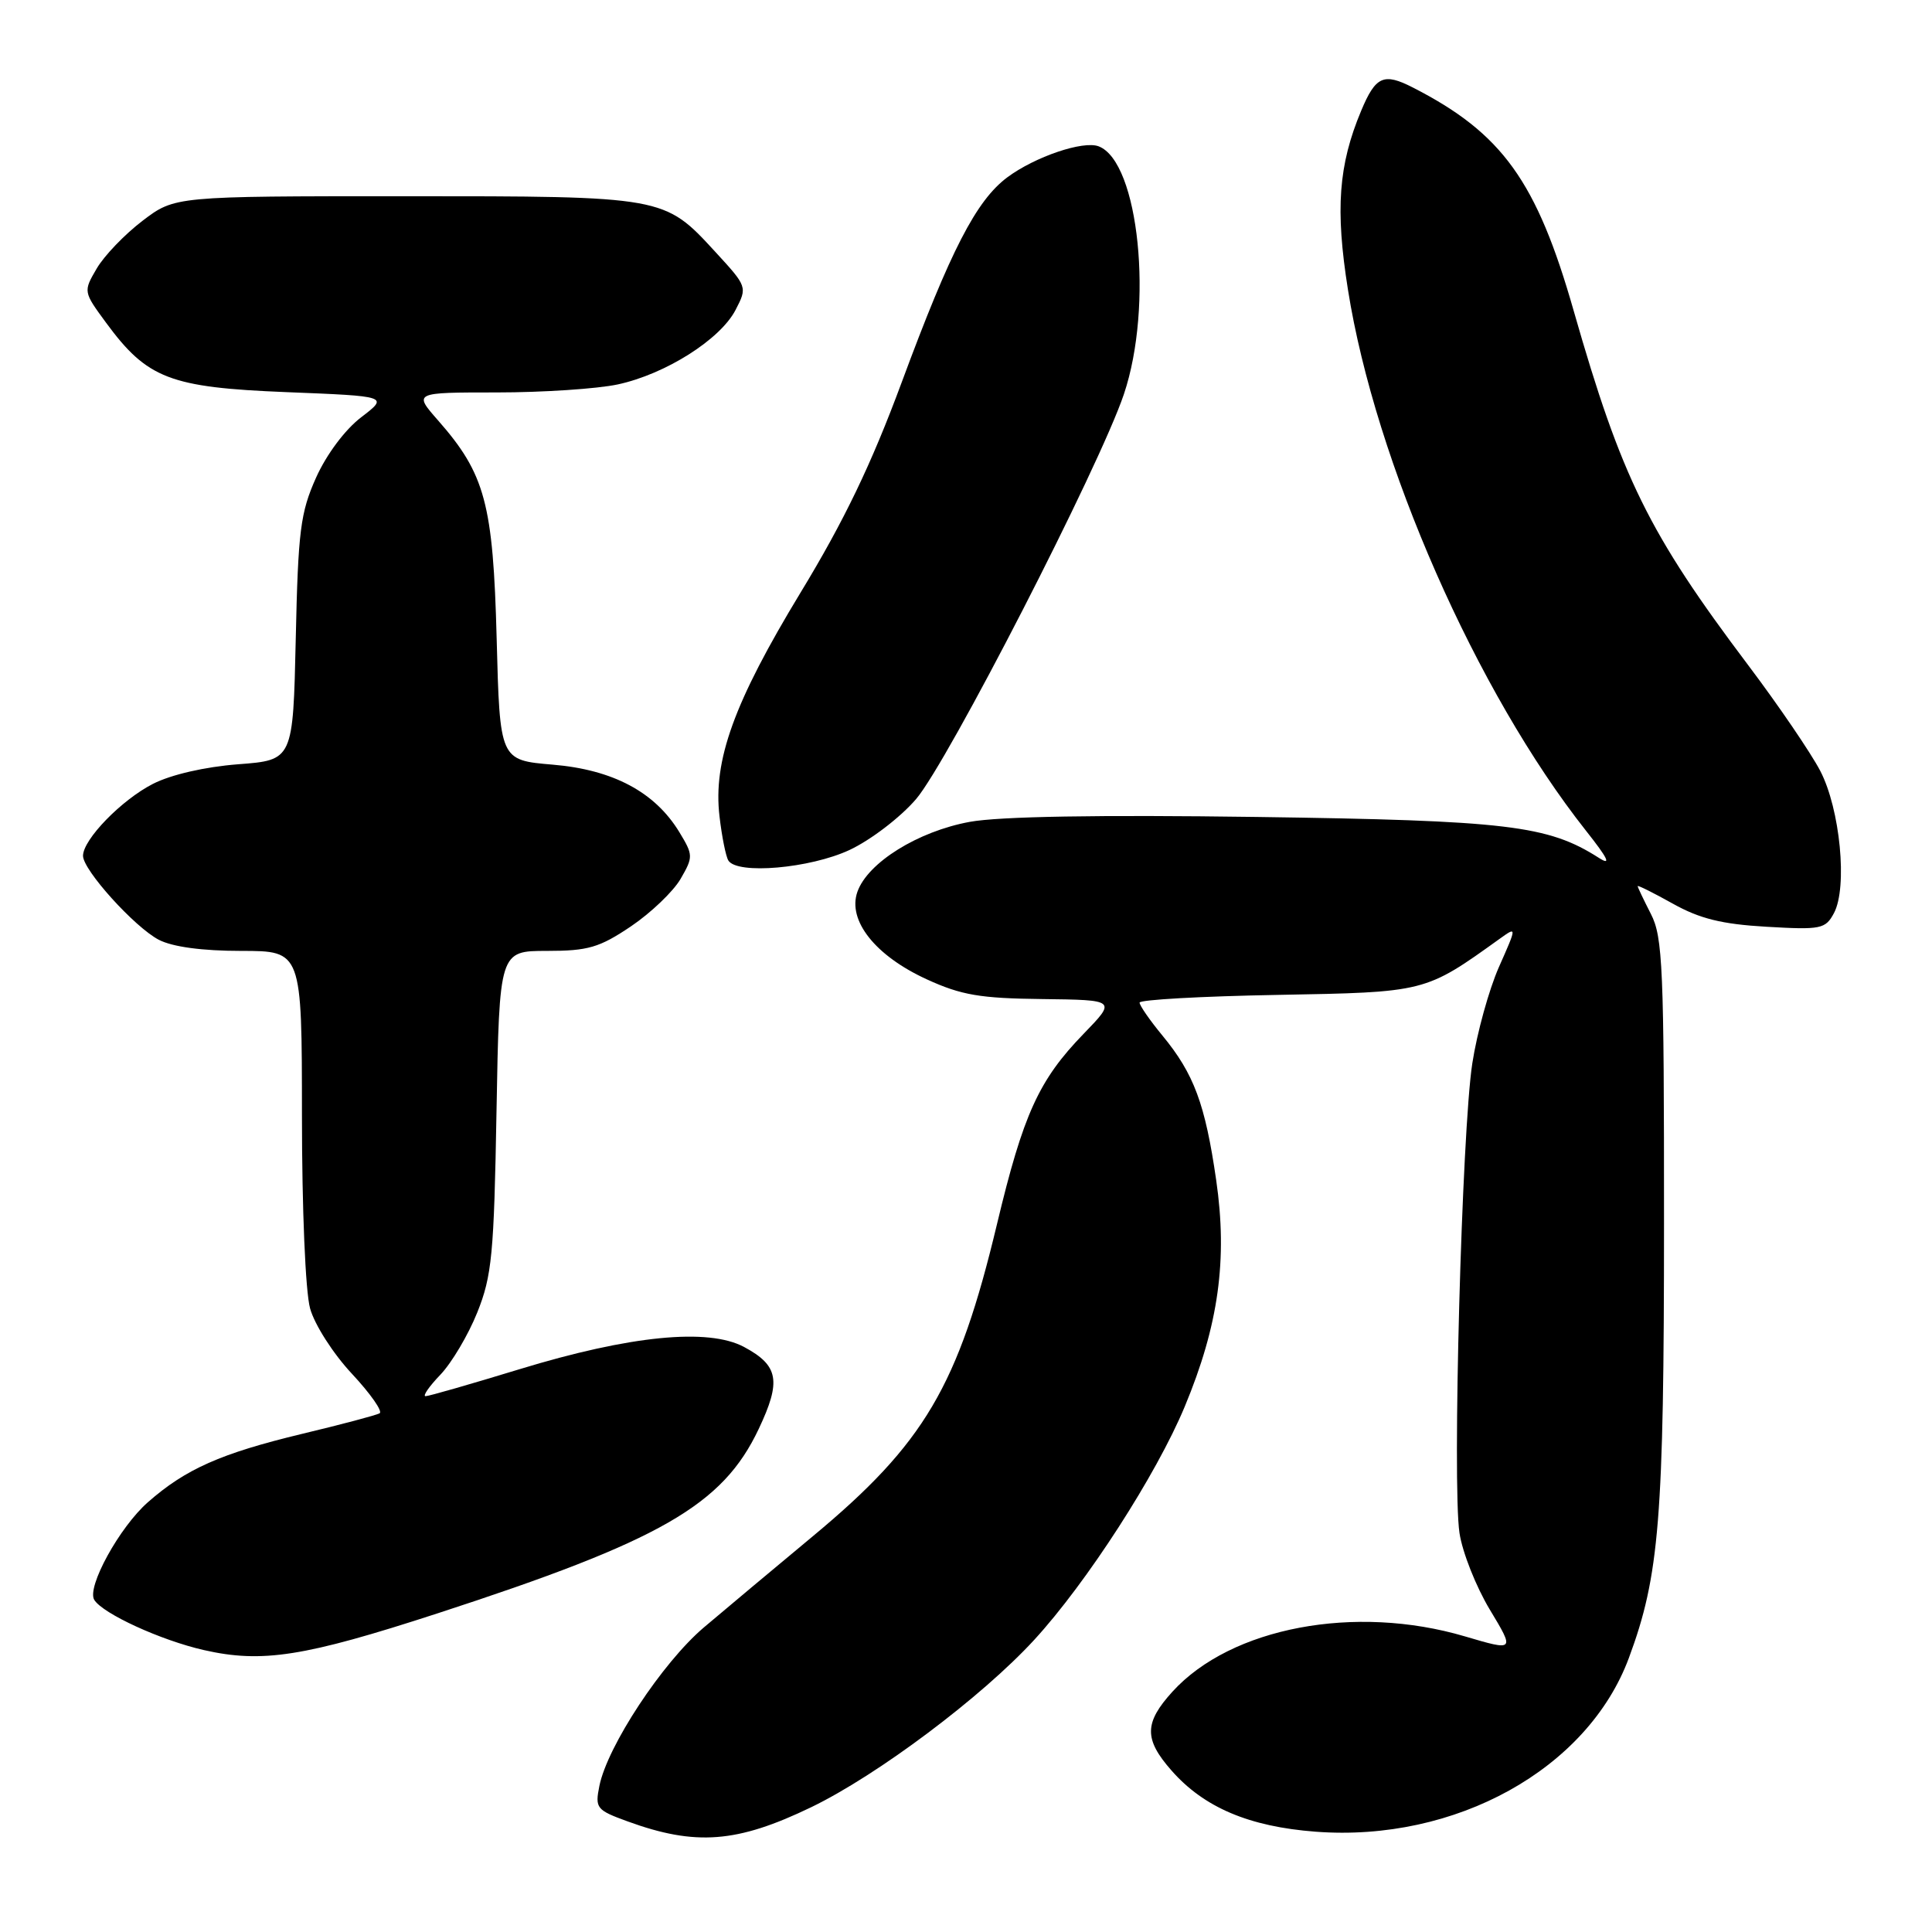 <?xml version="1.0" encoding="UTF-8" standalone="no"?>
<!DOCTYPE svg PUBLIC "-//W3C//DTD SVG 1.1//EN" "http://www.w3.org/Graphics/SVG/1.1/DTD/svg11.dtd" >
<svg xmlns="http://www.w3.org/2000/svg" xmlns:xlink="http://www.w3.org/1999/xlink" version="1.1" viewBox="0 0 256 256">
 <g >
 <path fill="currentColor"
d=" M 107.50 239.46 C 116.29 235.21 130.11 224.84 137.05 217.28 C 143.99 209.72 153.23 195.40 156.98 186.39 C 161.47 175.61 162.68 166.91 161.15 156.36 C 159.69 146.28 158.21 142.29 154.03 137.22 C 152.36 135.20 151.00 133.23 151.00 132.85 C 151.00 132.47 159.21 132.01 169.25 131.83 C 188.96 131.47 188.79 131.52 198.75 124.37 C 201.00 122.76 201.00 122.76 198.61 128.15 C 197.30 131.12 195.71 136.85 195.09 140.89 C 193.70 149.82 192.42 196.69 193.39 203.13 C 193.77 205.68 195.58 210.24 197.40 213.27 C 200.72 218.78 200.72 218.78 194.11 216.83 C 179.55 212.53 163.12 215.63 155.36 224.15 C 151.61 228.28 151.57 230.44 155.21 234.58 C 159.52 239.50 165.51 242.04 174.33 242.71 C 192.87 244.11 210.36 234.41 215.83 219.70 C 219.88 208.80 220.49 201.25 220.49 162.00 C 220.50 128.24 220.33 124.16 218.75 121.10 C 217.79 119.22 217.00 117.57 217.00 117.42 C 217.00 117.26 219.10 118.31 221.66 119.74 C 225.22 121.73 228.15 122.46 234.06 122.80 C 241.30 123.22 241.88 123.10 243.01 120.99 C 244.83 117.57 243.83 107.21 241.19 102.14 C 239.95 99.77 235.67 93.48 231.66 88.16 C 218.45 70.63 214.85 63.30 208.53 41.21 C 203.62 23.99 199.05 17.65 187.22 11.60 C 183.34 9.61 182.28 10.09 180.36 14.68 C 177.35 21.87 176.92 27.75 178.61 38.38 C 182.23 61.24 195.64 91.71 210.14 110.06 C 213.10 113.80 213.55 114.76 211.84 113.66 C 205.11 109.36 199.70 108.72 166.50 108.25 C 145.60 107.96 132.42 108.18 128.50 108.90 C 121.62 110.16 114.97 114.31 113.61 118.17 C 112.27 121.97 115.98 126.64 122.79 129.76 C 127.36 131.86 129.88 132.29 138.10 132.38 C 147.93 132.50 147.93 132.50 143.57 137.00 C 137.65 143.11 135.59 147.62 132.11 162.19 C 126.97 183.69 122.50 191.27 107.68 203.58 C 102.63 207.78 96.15 213.20 93.27 215.64 C 87.77 220.31 80.48 231.37 79.42 236.65 C 78.83 239.59 79.03 239.84 83.15 241.34 C 92.17 244.63 97.68 244.20 107.50 239.46 Z  M 57.94 213.79 C 87.59 204.14 95.75 199.45 100.53 189.35 C 103.54 182.99 103.18 180.95 98.61 178.49 C 93.86 175.93 83.46 176.96 68.83 181.43 C 62.41 183.39 56.82 185.00 56.39 185.00 C 55.97 185.00 56.85 183.72 58.35 182.16 C 59.85 180.59 62.05 176.88 63.24 173.91 C 65.18 169.08 65.46 166.20 65.79 147.25 C 66.17 126.00 66.17 126.00 72.47 126.00 C 77.93 126.00 79.42 125.56 83.60 122.75 C 86.25 120.96 89.21 118.13 90.18 116.46 C 91.87 113.54 91.86 113.30 90.01 110.25 C 86.78 104.95 81.23 101.99 73.24 101.32 C 66.23 100.73 66.23 100.73 65.81 84.61 C 65.34 66.74 64.29 62.81 58.04 55.70 C 54.79 52.00 54.79 52.00 65.85 52.00 C 71.93 52.00 79.13 51.52 81.85 50.94 C 88.17 49.58 95.44 44.99 97.47 41.06 C 99.04 38.03 99.02 37.98 94.77 33.36 C 88.01 26.00 88.04 26.00 53.61 26.00 C 23.16 26.00 23.16 26.00 18.88 29.26 C 16.52 31.06 13.79 33.90 12.81 35.59 C 11.03 38.63 11.04 38.66 14.06 42.77 C 19.51 50.18 22.52 51.34 37.95 51.96 C 51.50 52.50 51.50 52.50 47.86 55.29 C 45.72 56.92 43.25 60.23 41.88 63.29 C 39.81 67.91 39.50 70.33 39.19 84.61 C 38.83 100.72 38.83 100.72 31.55 101.27 C 27.15 101.61 22.67 102.64 20.26 103.87 C 16.10 105.99 11.00 111.24 11.00 113.40 C 11.00 115.29 17.84 122.86 21.05 124.53 C 22.87 125.47 26.81 126.00 31.95 126.00 C 40.00 126.00 40.00 126.00 40.01 147.75 C 40.01 160.21 40.47 171.16 41.09 173.38 C 41.69 175.54 44.15 179.38 46.64 182.04 C 49.09 184.67 50.74 187.02 50.30 187.27 C 49.86 187.52 45.23 188.75 40.00 190.00 C 29.28 192.58 24.60 194.65 19.60 199.05 C 15.83 202.36 11.46 210.32 12.49 211.99 C 13.62 213.82 21.32 217.35 27.00 218.64 C 34.74 220.40 40.30 219.53 57.94 213.79 Z  M 112.56 112.63 C 115.36 111.32 119.29 108.32 121.38 105.89 C 125.59 100.98 145.69 61.82 148.92 52.24 C 152.86 40.53 150.92 21.44 145.58 19.39 C 143.53 18.60 137.14 20.77 133.47 23.50 C 129.35 26.58 125.96 33.16 119.48 50.66 C 115.46 61.51 111.86 69.00 106.09 78.50 C 97.25 93.07 94.46 100.77 95.34 108.19 C 95.65 110.86 96.18 113.49 96.51 114.02 C 97.68 115.91 107.32 115.07 112.56 112.63 Z "/>
</g>
</svg>
